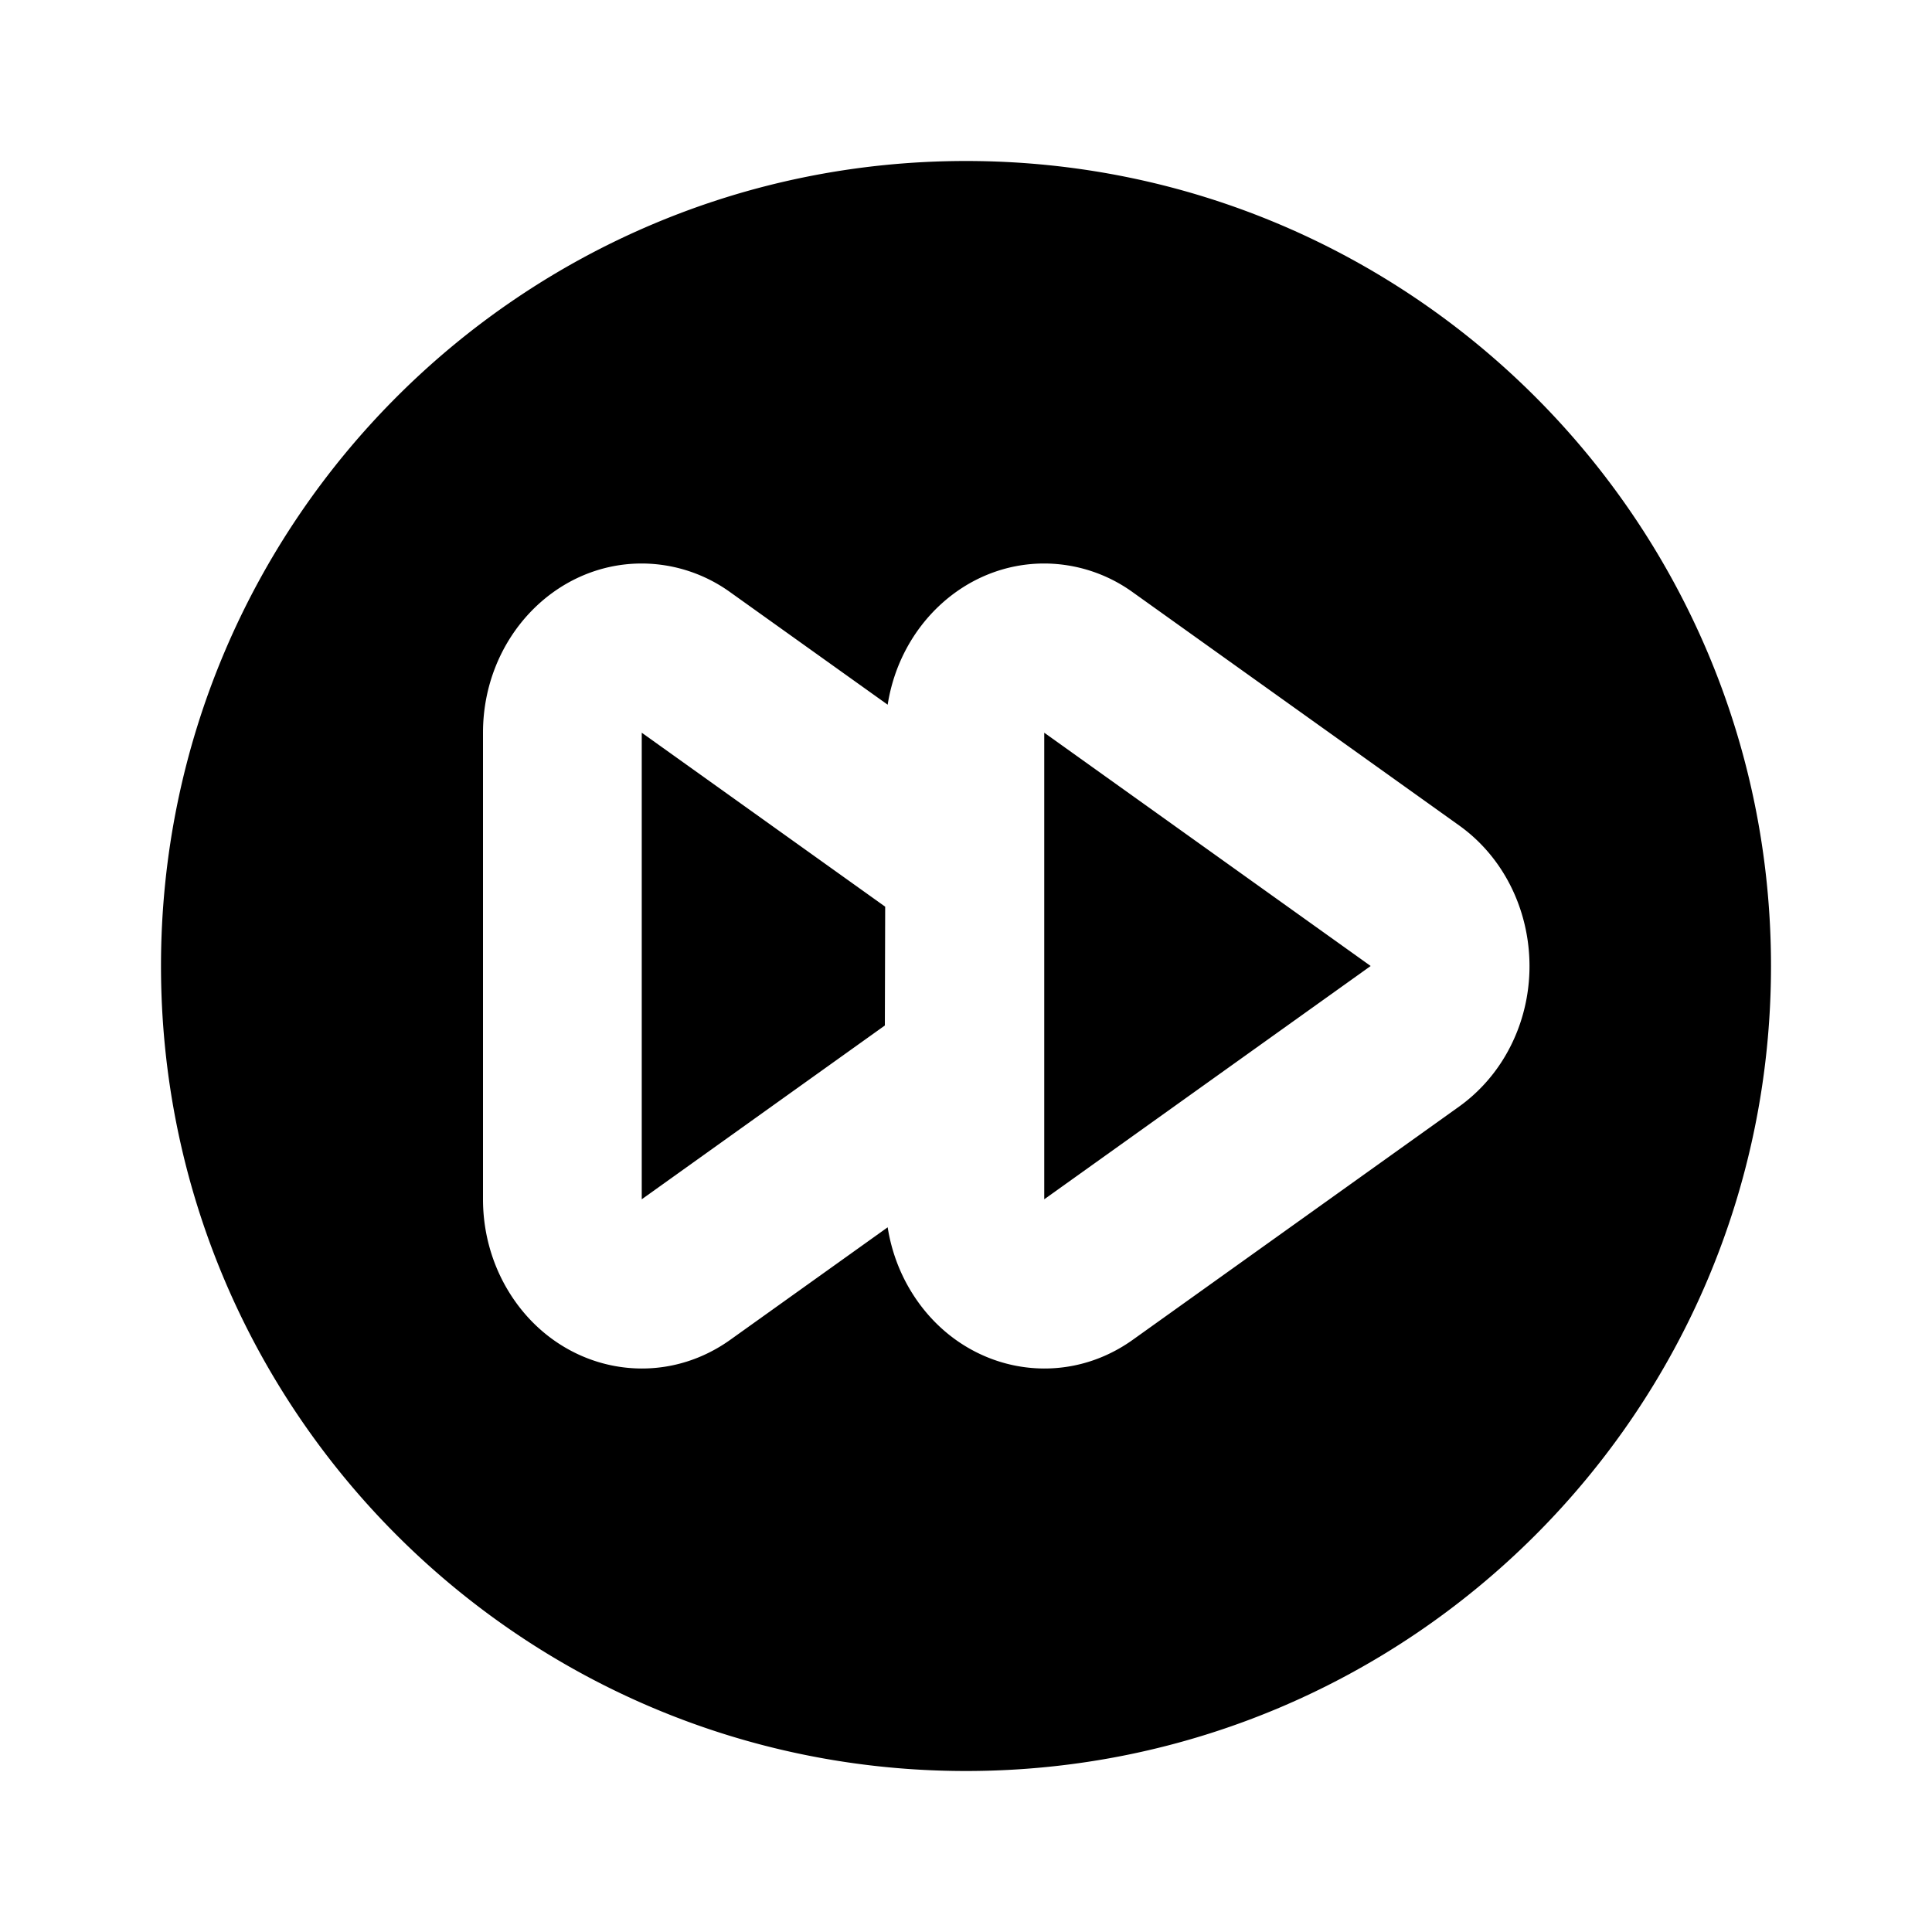 <svg xmlns="http://www.w3.org/2000/svg" width="1em" height="1em" viewBox="-2 -2 24 24"><path fill="currentColor" d="M9.027 13.246c.046.293.15.573.307.822c.607.965 1.832 1.222 2.737.576l4.055-2.898c.213-.153.397-.348.54-.575c.606-.965.365-2.27-.54-2.917L12.07 5.356A1.887 1.887 0 0 0 10.972 5c-.978 0-1.79.759-1.945 1.754L7.07 5.356A1.887 1.887 0 0 0 5.972 5C4.883 5 4 5.941 4 7.102v5.796c0 .417.116.824.334 1.17c.607.965 1.832 1.222 2.737.576zM10 20C4.477 20 0 15.523 0 10S4.477 0 10 0s10 4.477 10 10s-4.477 10-10 10m.972-12.898v5.796L15.027 10zm-5 0v5.796l3.02-2.159l.004-1.476z"/></svg>